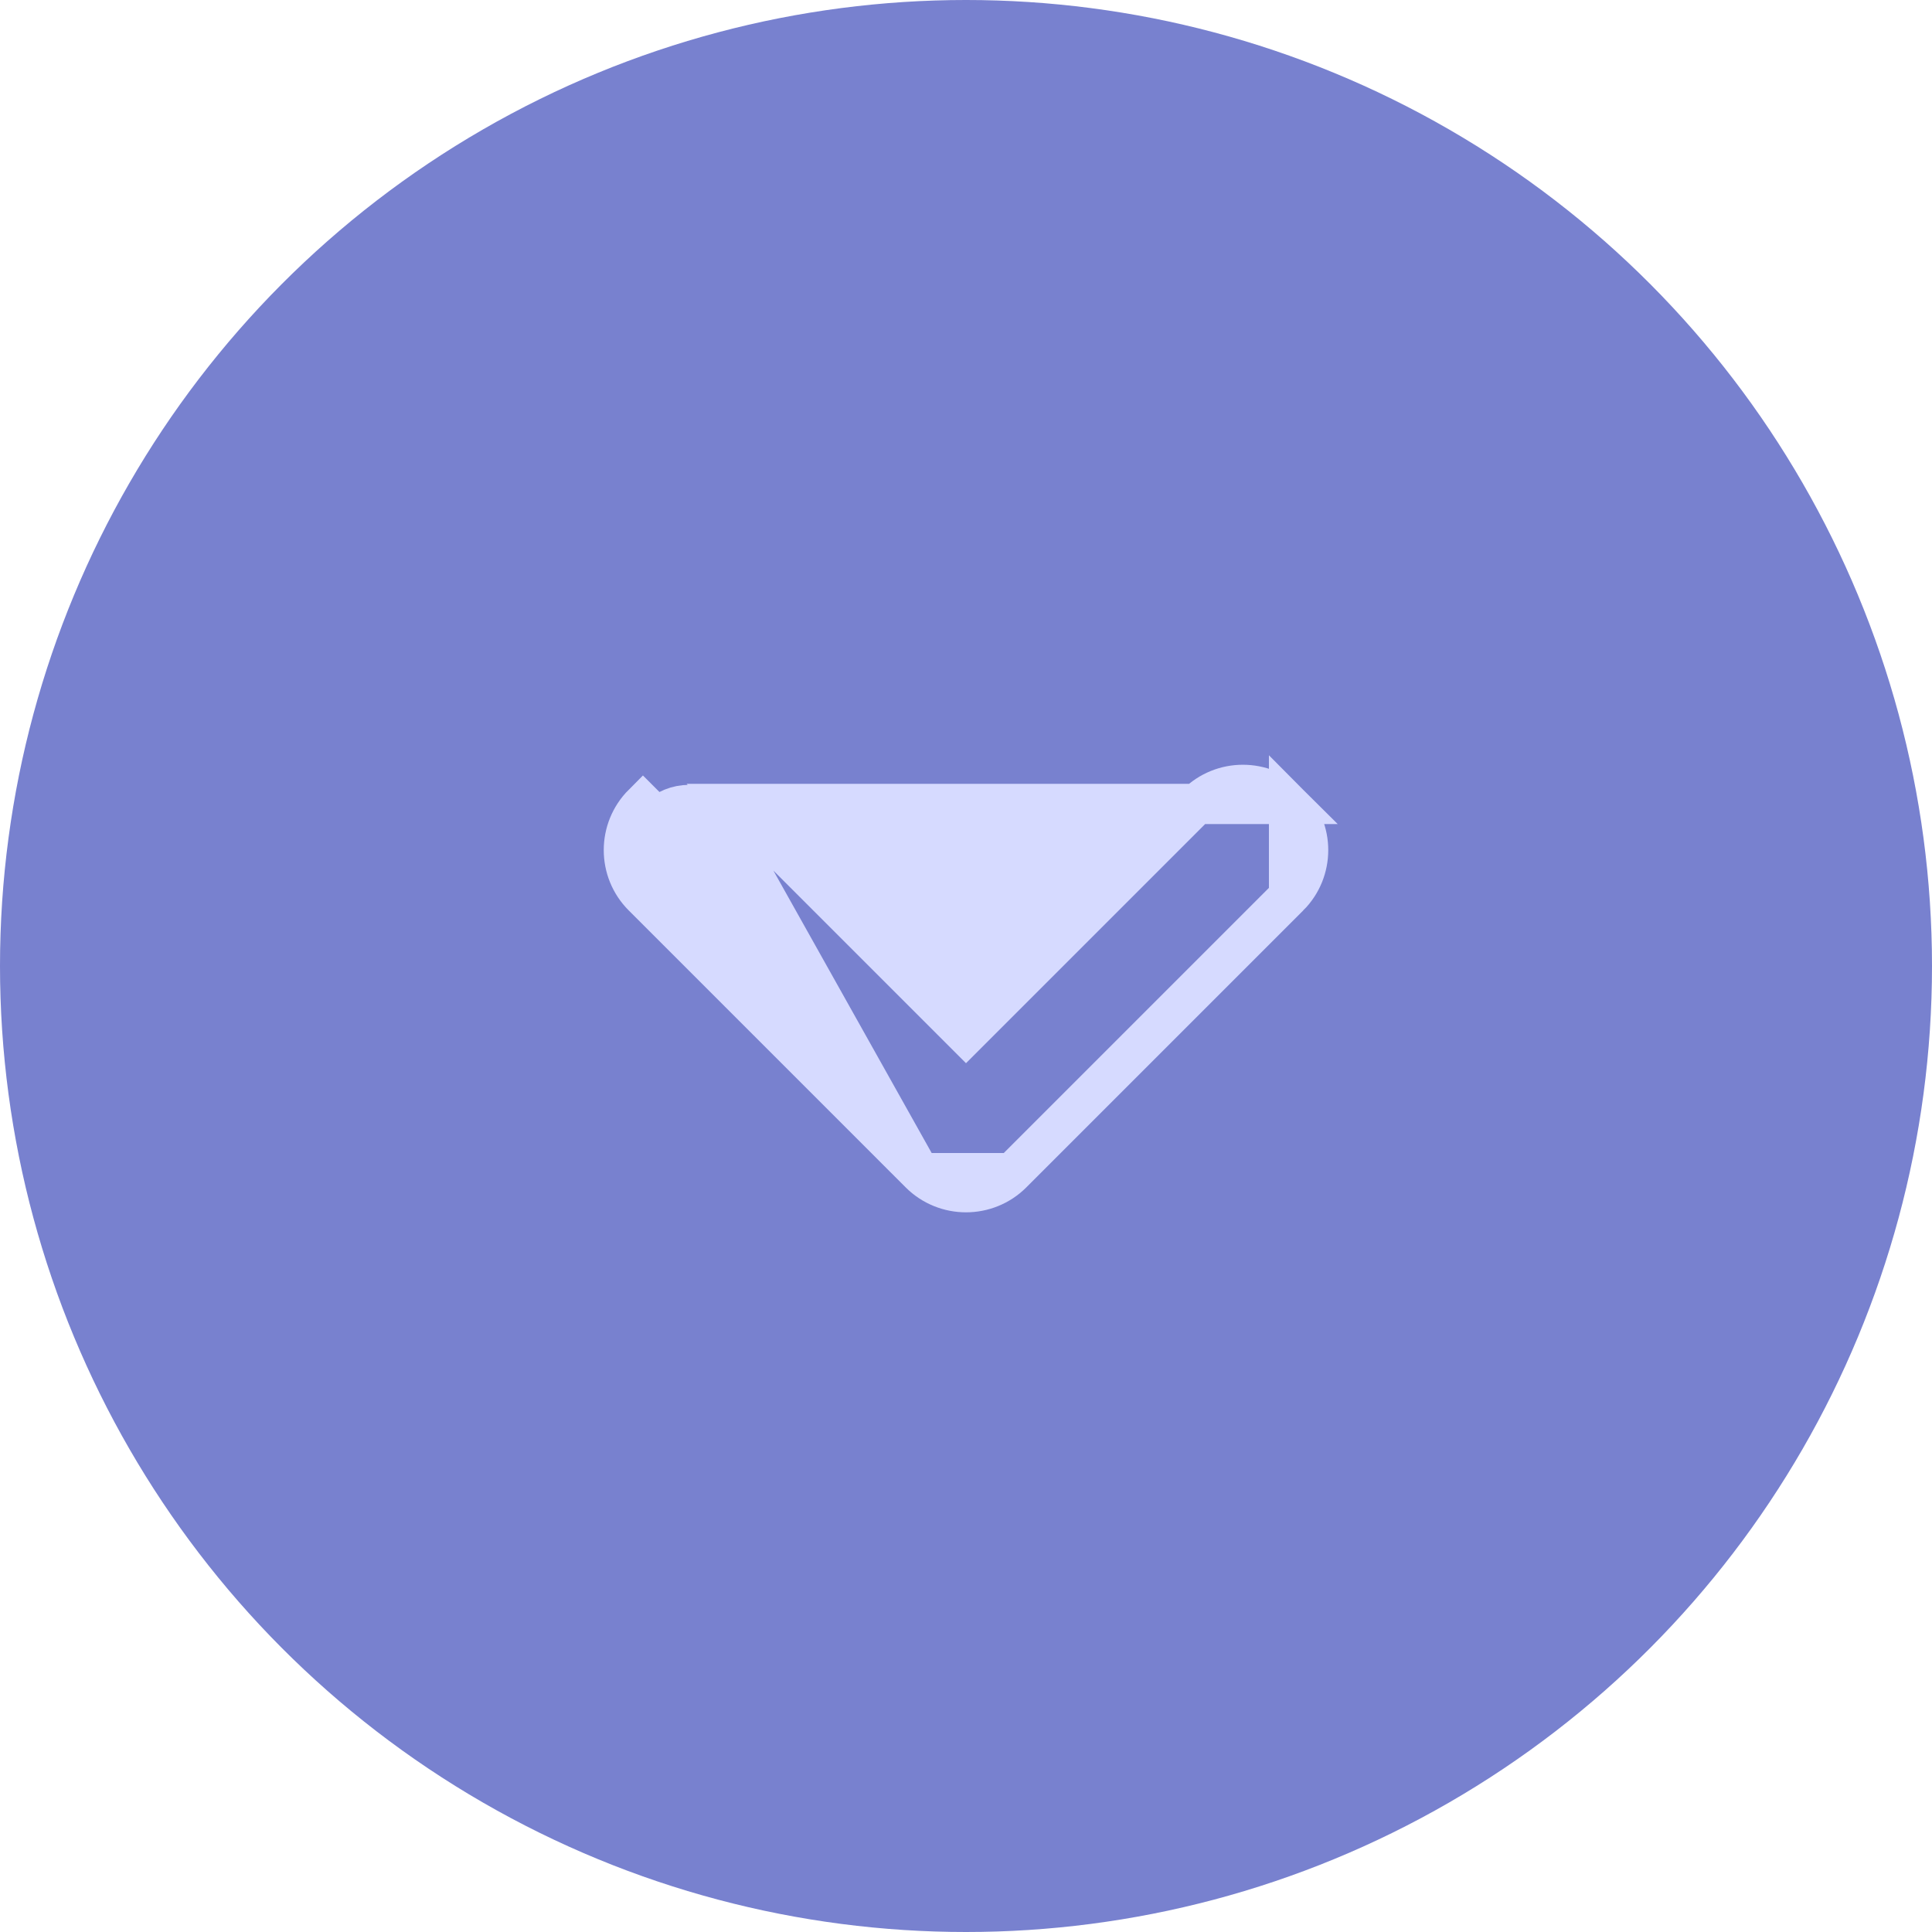<svg width="24" height="24" viewBox="0 0 24 24" fill="none" xmlns="http://www.w3.org/2000/svg">
  <circle cx="12" cy="12" r="12" fill="#7881CF"/>
  <path d="M11.427 14.573L11.427 14.573L7.987 11.133C7.987 11.133 7.987 11.133 7.987 11.133C7.671 10.817 7.671 10.304 7.987 9.987C7.987 9.987 7.987 9.987 7.987 9.987L8.164 10.164C8.383 9.945 8.738 9.945 8.956 10.164L11.427 14.573ZM11.427 14.573C11.585 14.731 11.793 14.81 12 14.81C12.207 14.81 12.415 14.731 12.573 14.573L12.573 14.573M11.427 14.573L12.573 14.573M9.133 9.987L12 12.854L14.867 9.987L14.867 9.987C15.183 9.671 15.696 9.671 16.013 9.987L9.133 9.987ZM9.133 9.987C9.133 9.987 9.133 9.987 9.133 9.987L9.133 9.987ZM12.573 14.573L16.013 11.133C16.013 11.133 16.013 11.133 16.013 11.133M12.573 14.573L16.013 11.133M16.013 11.133C16.329 10.817 16.329 10.304 16.013 9.987L16.013 11.133Z" fill="#D6DAFF" stroke="#D6DAFF" stroke-width="0.5"/>
</svg>
